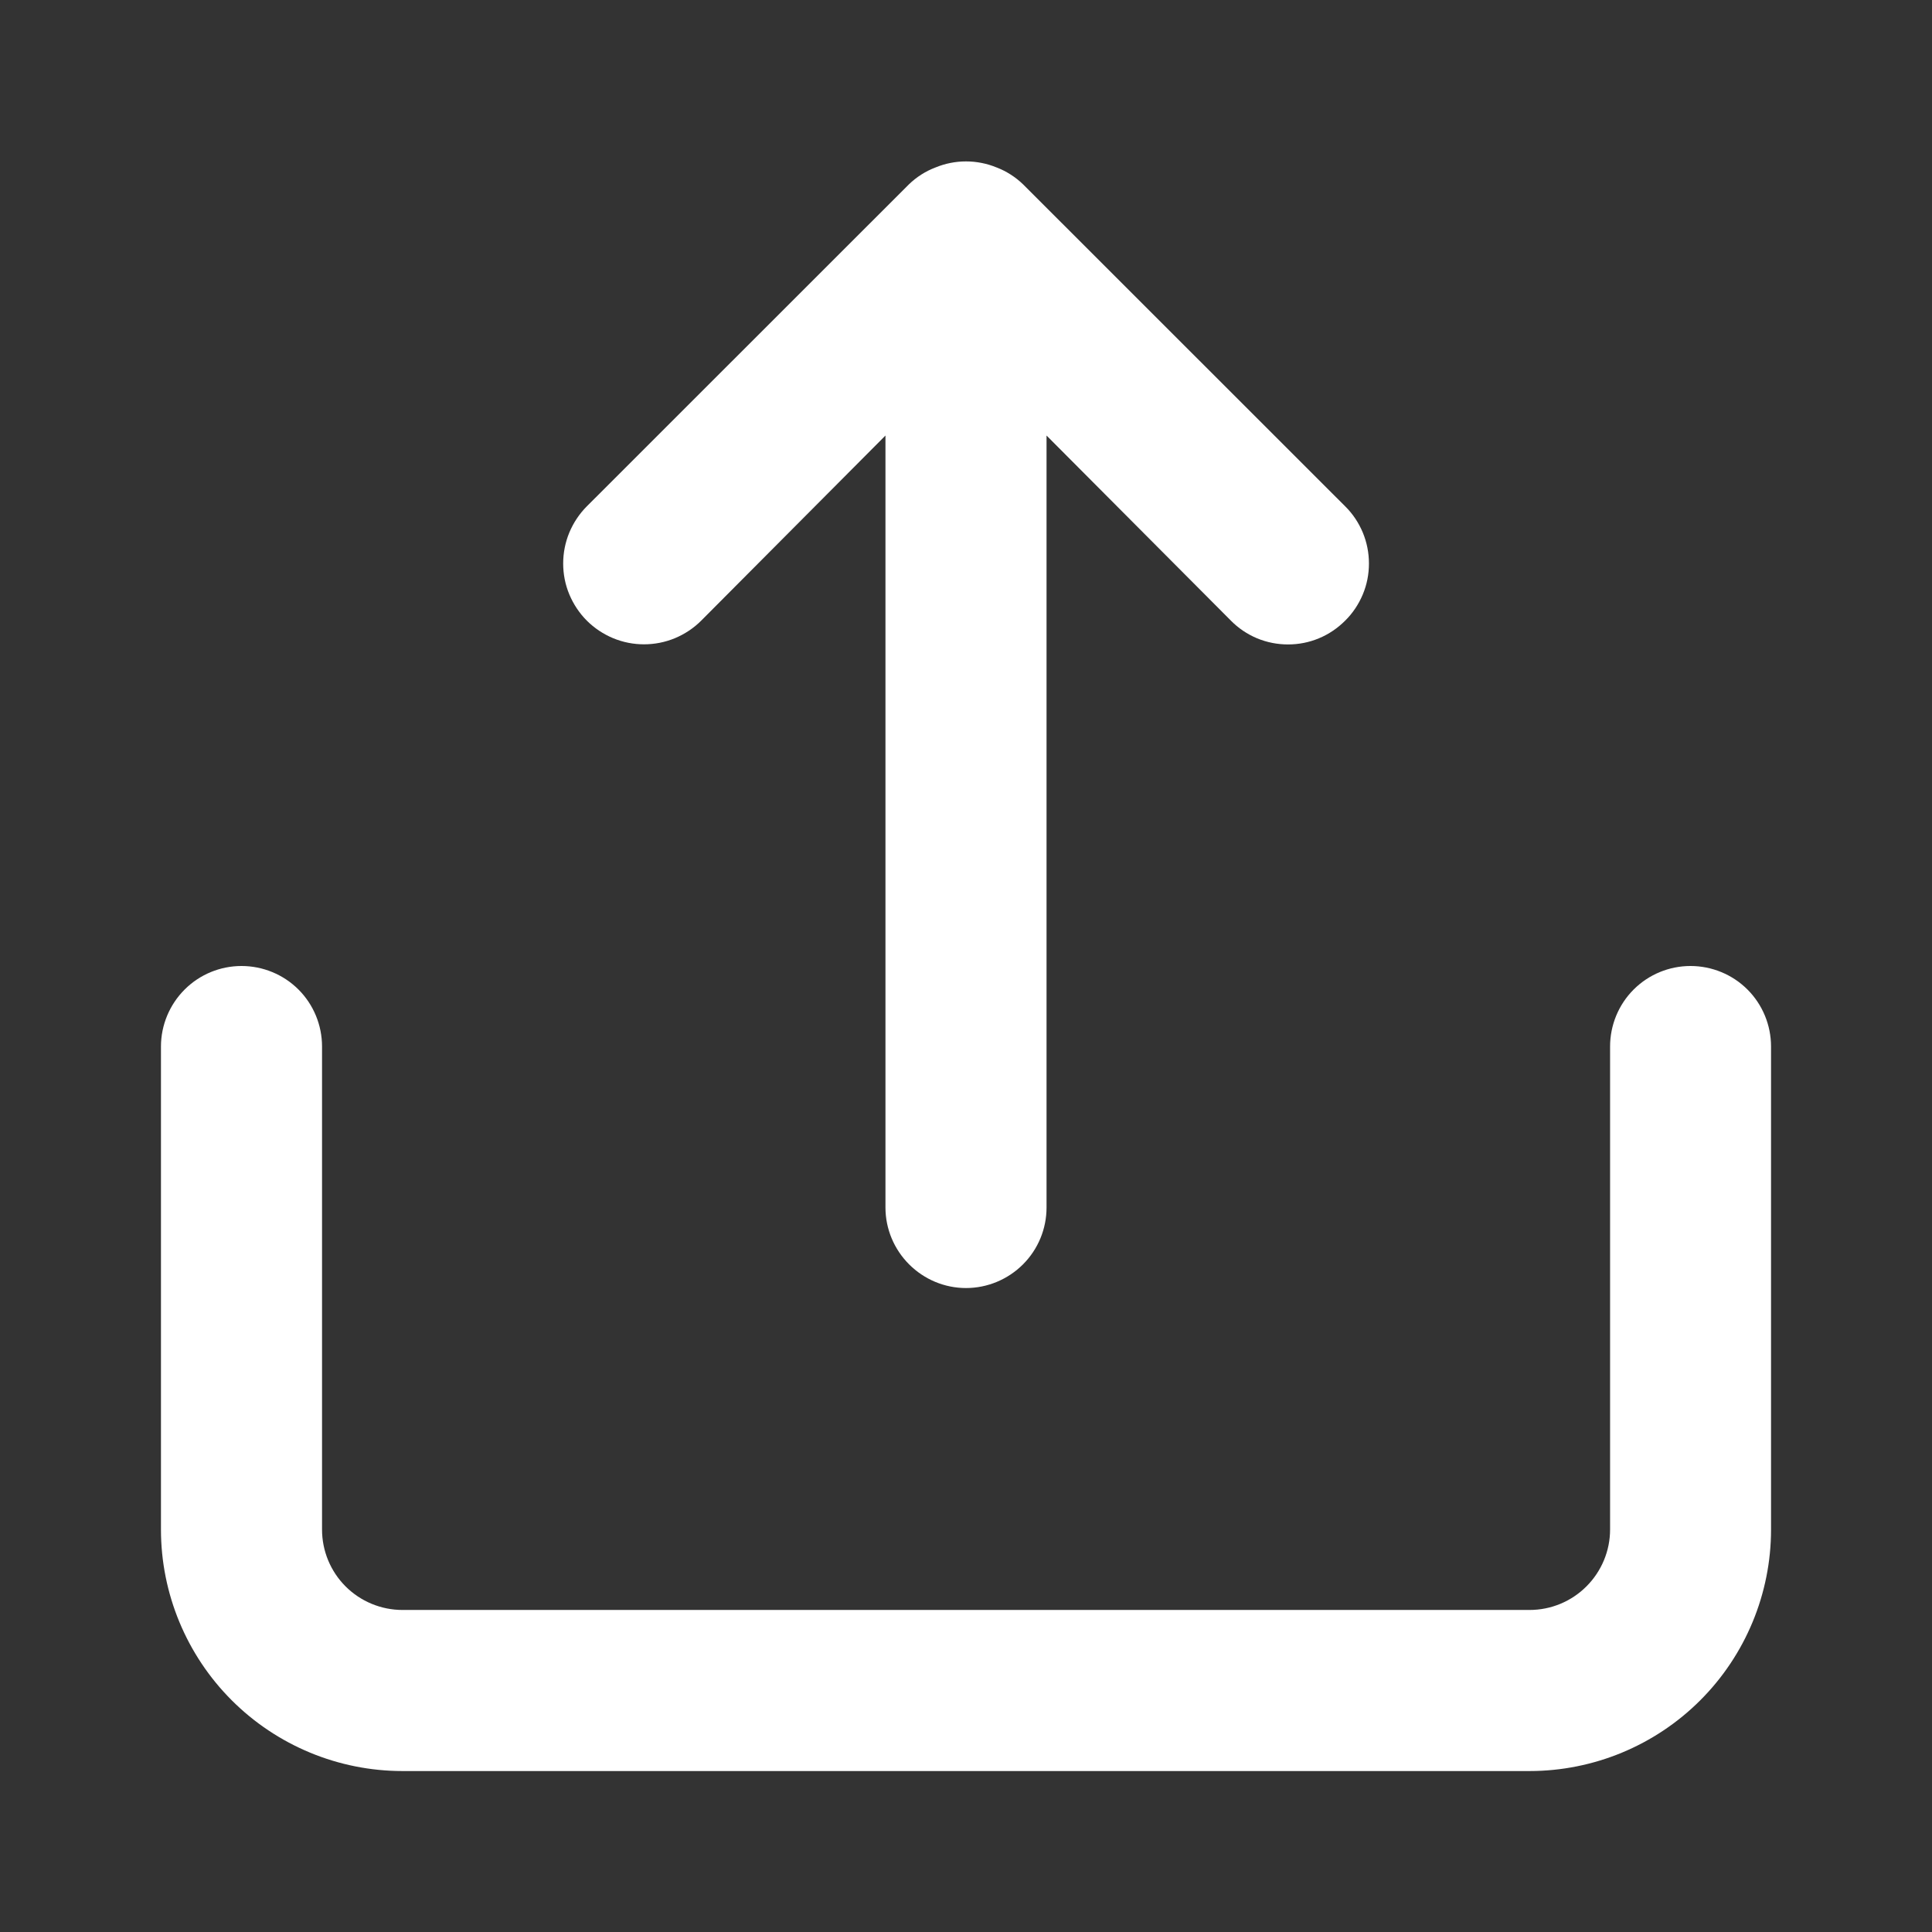 <svg width="16" height="16" viewBox="0 0 16 16" fill="none" xmlns="http://www.w3.org/2000/svg">
<rect x="0" y="0" width="16" height="16" fill="#333333" stroke="none"/>
<path d="M5.807 5.14L7.333 3.607V10C7.333 10.177 7.404 10.346 7.529 10.471C7.654 10.596 7.823 10.667 8 10.667C8.177 10.667 8.347 10.596 8.472 10.471C8.597 10.346 8.667 10.177 8.667 10V3.607L10.194 5.14C10.255 5.202 10.329 5.252 10.41 5.286C10.492 5.32 10.579 5.337 10.667 5.337C10.755 5.337 10.842 5.32 10.923 5.286C11.005 5.252 11.078 5.202 11.14 5.14C11.203 5.078 11.252 5.004 11.286 4.923C11.32 4.842 11.337 4.755 11.337 4.667C11.337 4.579 11.32 4.492 11.286 4.41C11.252 4.329 11.203 4.255 11.14 4.193L8.473 1.527C8.41 1.466 8.335 1.418 8.254 1.387C8.091 1.32 7.909 1.32 7.747 1.387C7.665 1.418 7.59 1.466 7.527 1.527L4.86 4.193C4.798 4.255 4.749 4.329 4.715 4.41C4.681 4.492 4.664 4.579 4.664 4.667C4.664 4.755 4.681 4.842 4.715 4.923C4.749 5.004 4.798 5.078 4.86 5.14C4.922 5.202 4.996 5.251 5.077 5.285C5.159 5.319 5.246 5.336 5.333 5.336C5.421 5.336 5.508 5.319 5.59 5.285C5.671 5.251 5.745 5.202 5.807 5.14ZM14 8C13.823 8 13.654 8.07 13.529 8.195C13.404 8.32 13.334 8.49 13.334 8.667V12.667C13.334 12.844 13.263 13.013 13.138 13.138C13.013 13.263 12.844 13.333 12.667 13.333H3.333C3.157 13.333 2.987 13.263 2.862 13.138C2.737 13.013 2.667 12.844 2.667 12.667V8.667C2.667 8.49 2.597 8.32 2.472 8.195C2.347 8.07 2.177 8 2 8C1.823 8 1.654 8.07 1.529 8.195C1.404 8.32 1.333 8.49 1.333 8.667V12.667C1.333 13.197 1.544 13.706 1.919 14.081C2.294 14.456 2.803 14.667 3.333 14.667H12.667C13.197 14.667 13.706 14.456 14.081 14.081C14.456 13.706 14.667 13.197 14.667 12.667V8.667C14.667 8.49 14.597 8.32 14.472 8.195C14.347 8.07 14.177 8 14 8Z" fill="white"/>
</svg>
